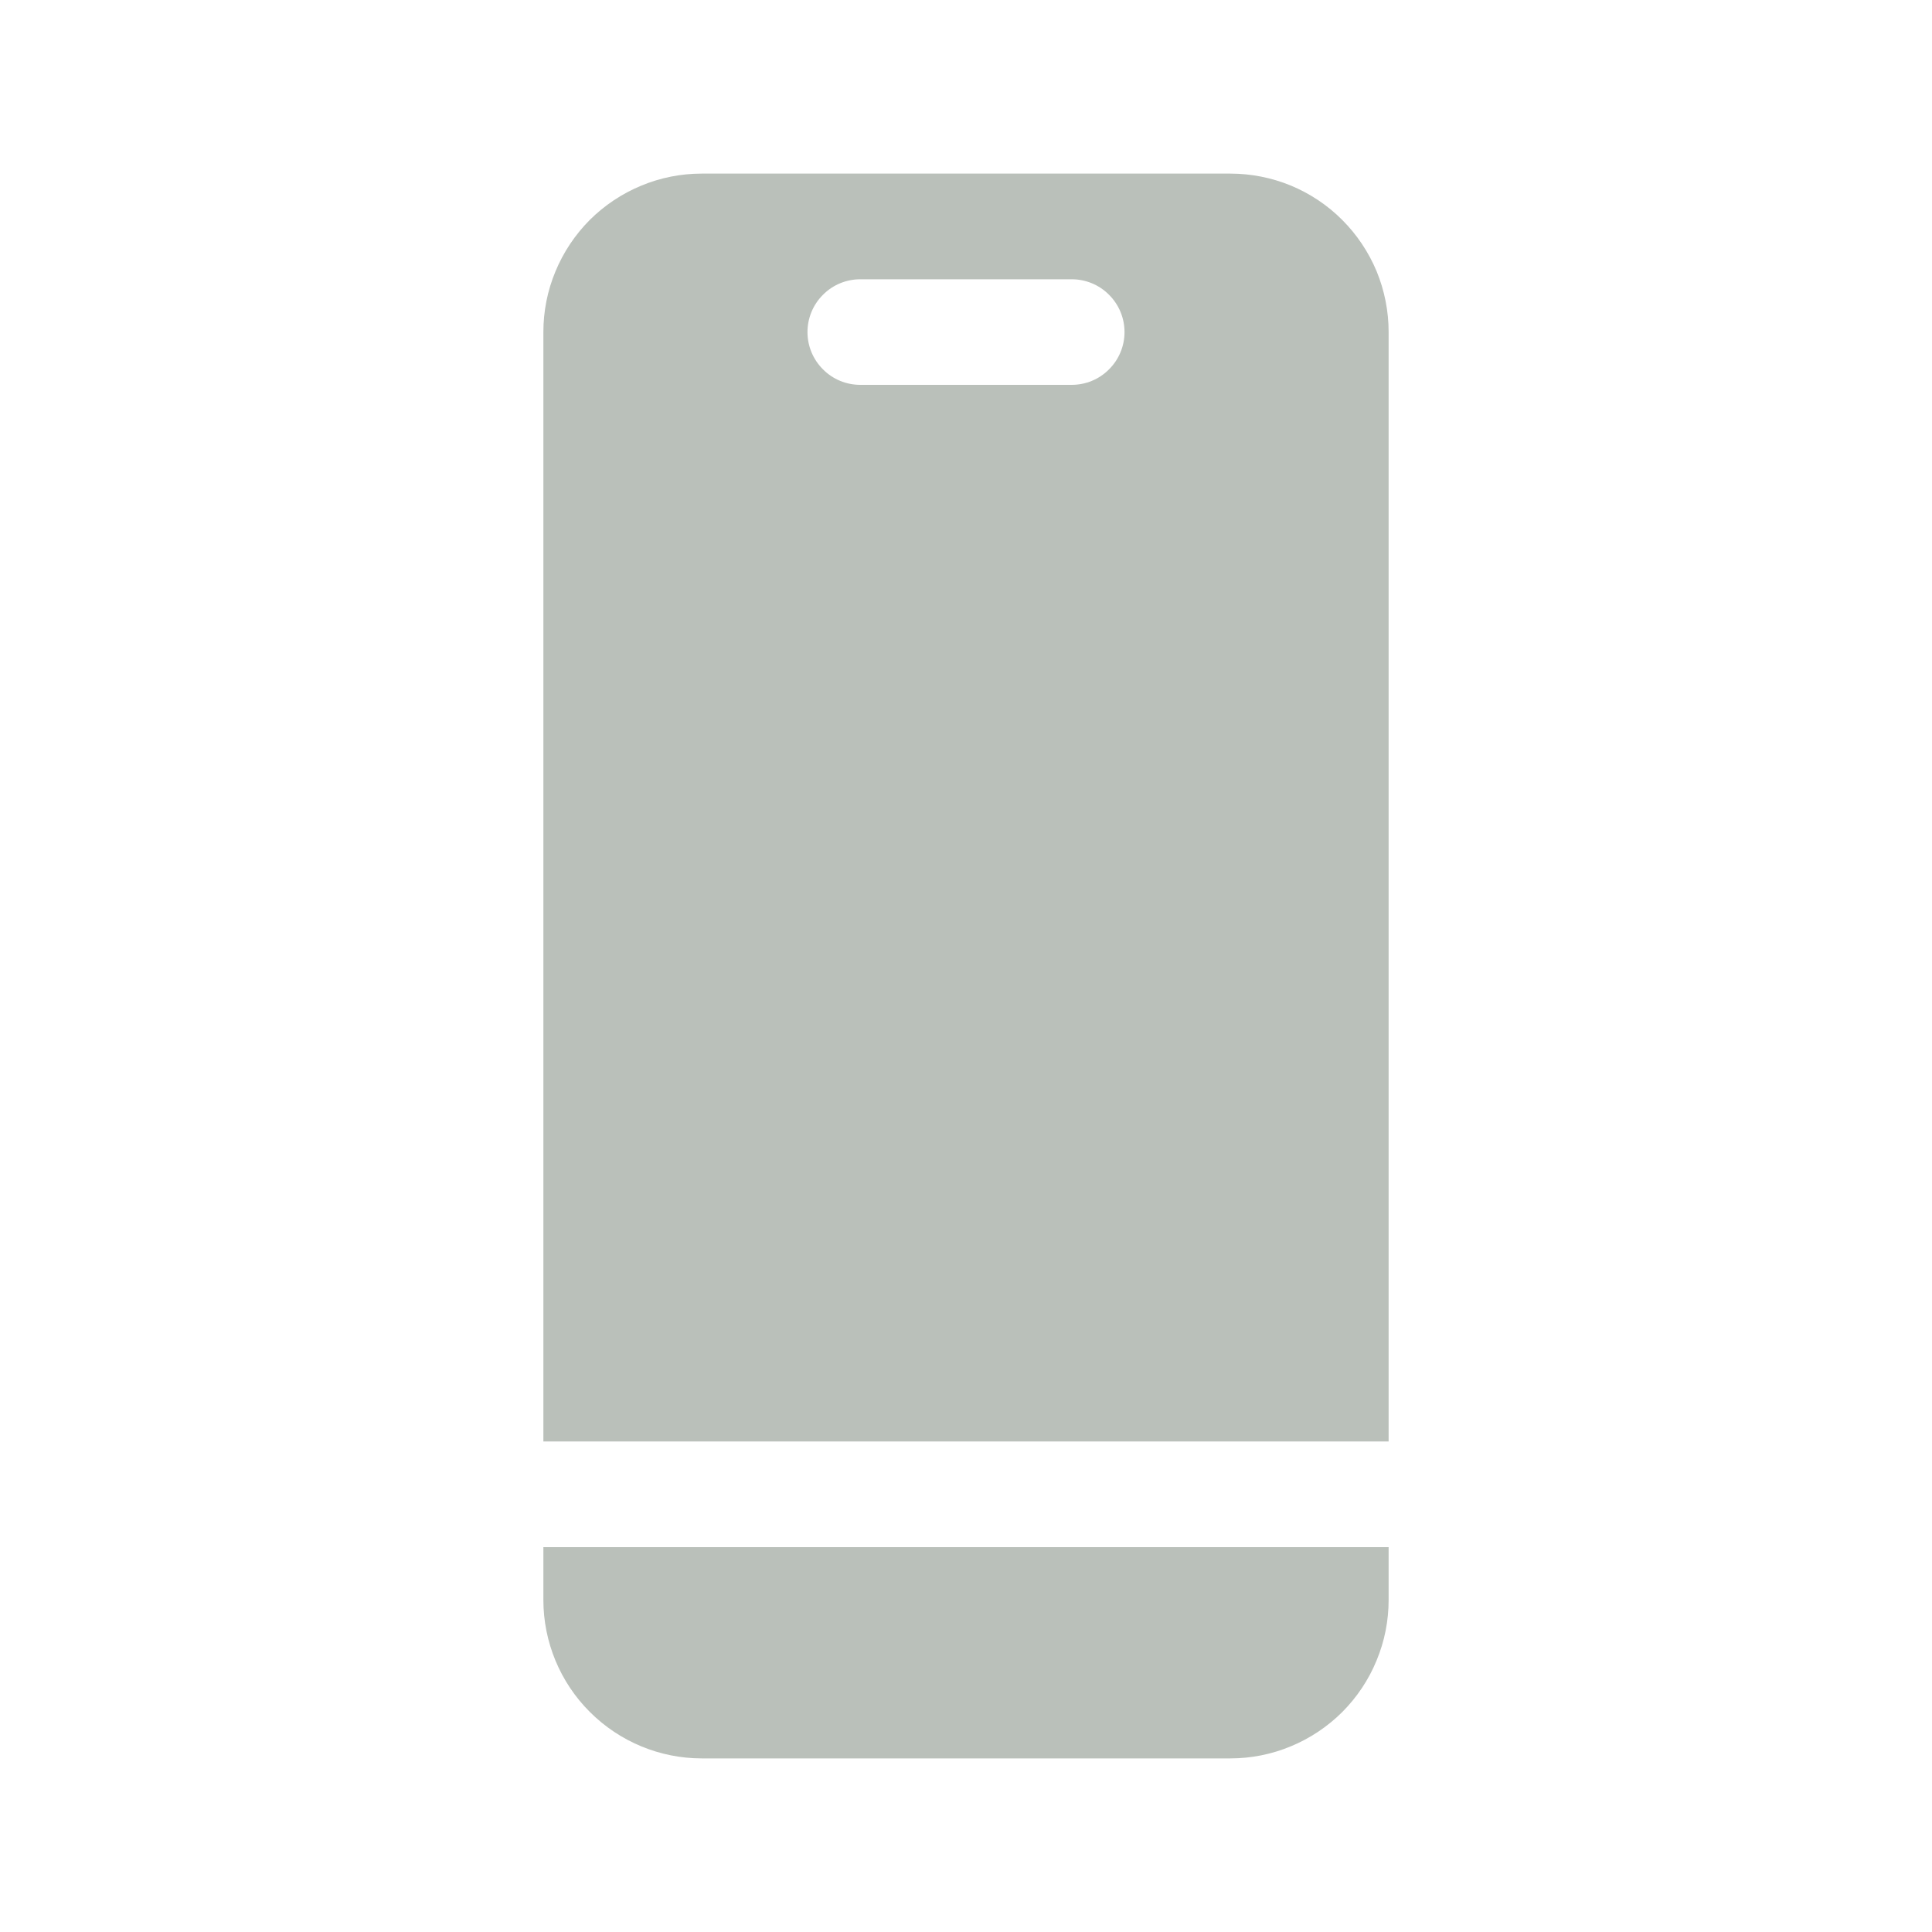 <svg width="20" height="20" viewBox="0 0 20 20" fill="none" xmlns="http://www.w3.org/2000/svg">
<path d="M5.625 16.562C5.625 16.997 5.798 17.415 6.106 17.722C6.414 18.03 6.831 18.203 7.266 18.203H12.734C12.95 18.203 13.163 18.161 13.362 18.078C13.561 17.996 13.742 17.875 13.895 17.723C14.047 17.57 14.168 17.39 14.25 17.19C14.333 16.991 14.375 16.778 14.375 16.562V16.016H5.625V16.562Z" fill="#BAC0BA"/>
<path d="M12.734 1.797H7.266C7.05 1.797 6.837 1.839 6.638 1.922C6.439 2.004 6.258 2.125 6.105 2.277C5.953 2.43 5.832 2.611 5.75 2.81C5.667 3.009 5.625 3.222 5.625 3.438V14.922H14.375V3.438C14.375 3.222 14.333 3.009 14.251 2.809C14.168 2.61 14.047 2.429 13.895 2.277C13.743 2.124 13.562 2.004 13.363 1.921C13.163 1.839 12.95 1.797 12.734 1.797ZM11.094 3.984H8.906C8.761 3.984 8.622 3.927 8.52 3.824C8.417 3.722 8.359 3.583 8.359 3.438C8.359 3.292 8.417 3.153 8.52 3.051C8.622 2.948 8.761 2.891 8.906 2.891H11.094C11.239 2.891 11.378 2.948 11.48 3.051C11.583 3.153 11.641 3.292 11.641 3.438C11.641 3.583 11.583 3.722 11.48 3.824C11.378 3.927 11.239 3.984 11.094 3.984Z" fill="#BAC0BA"/>
</svg>
